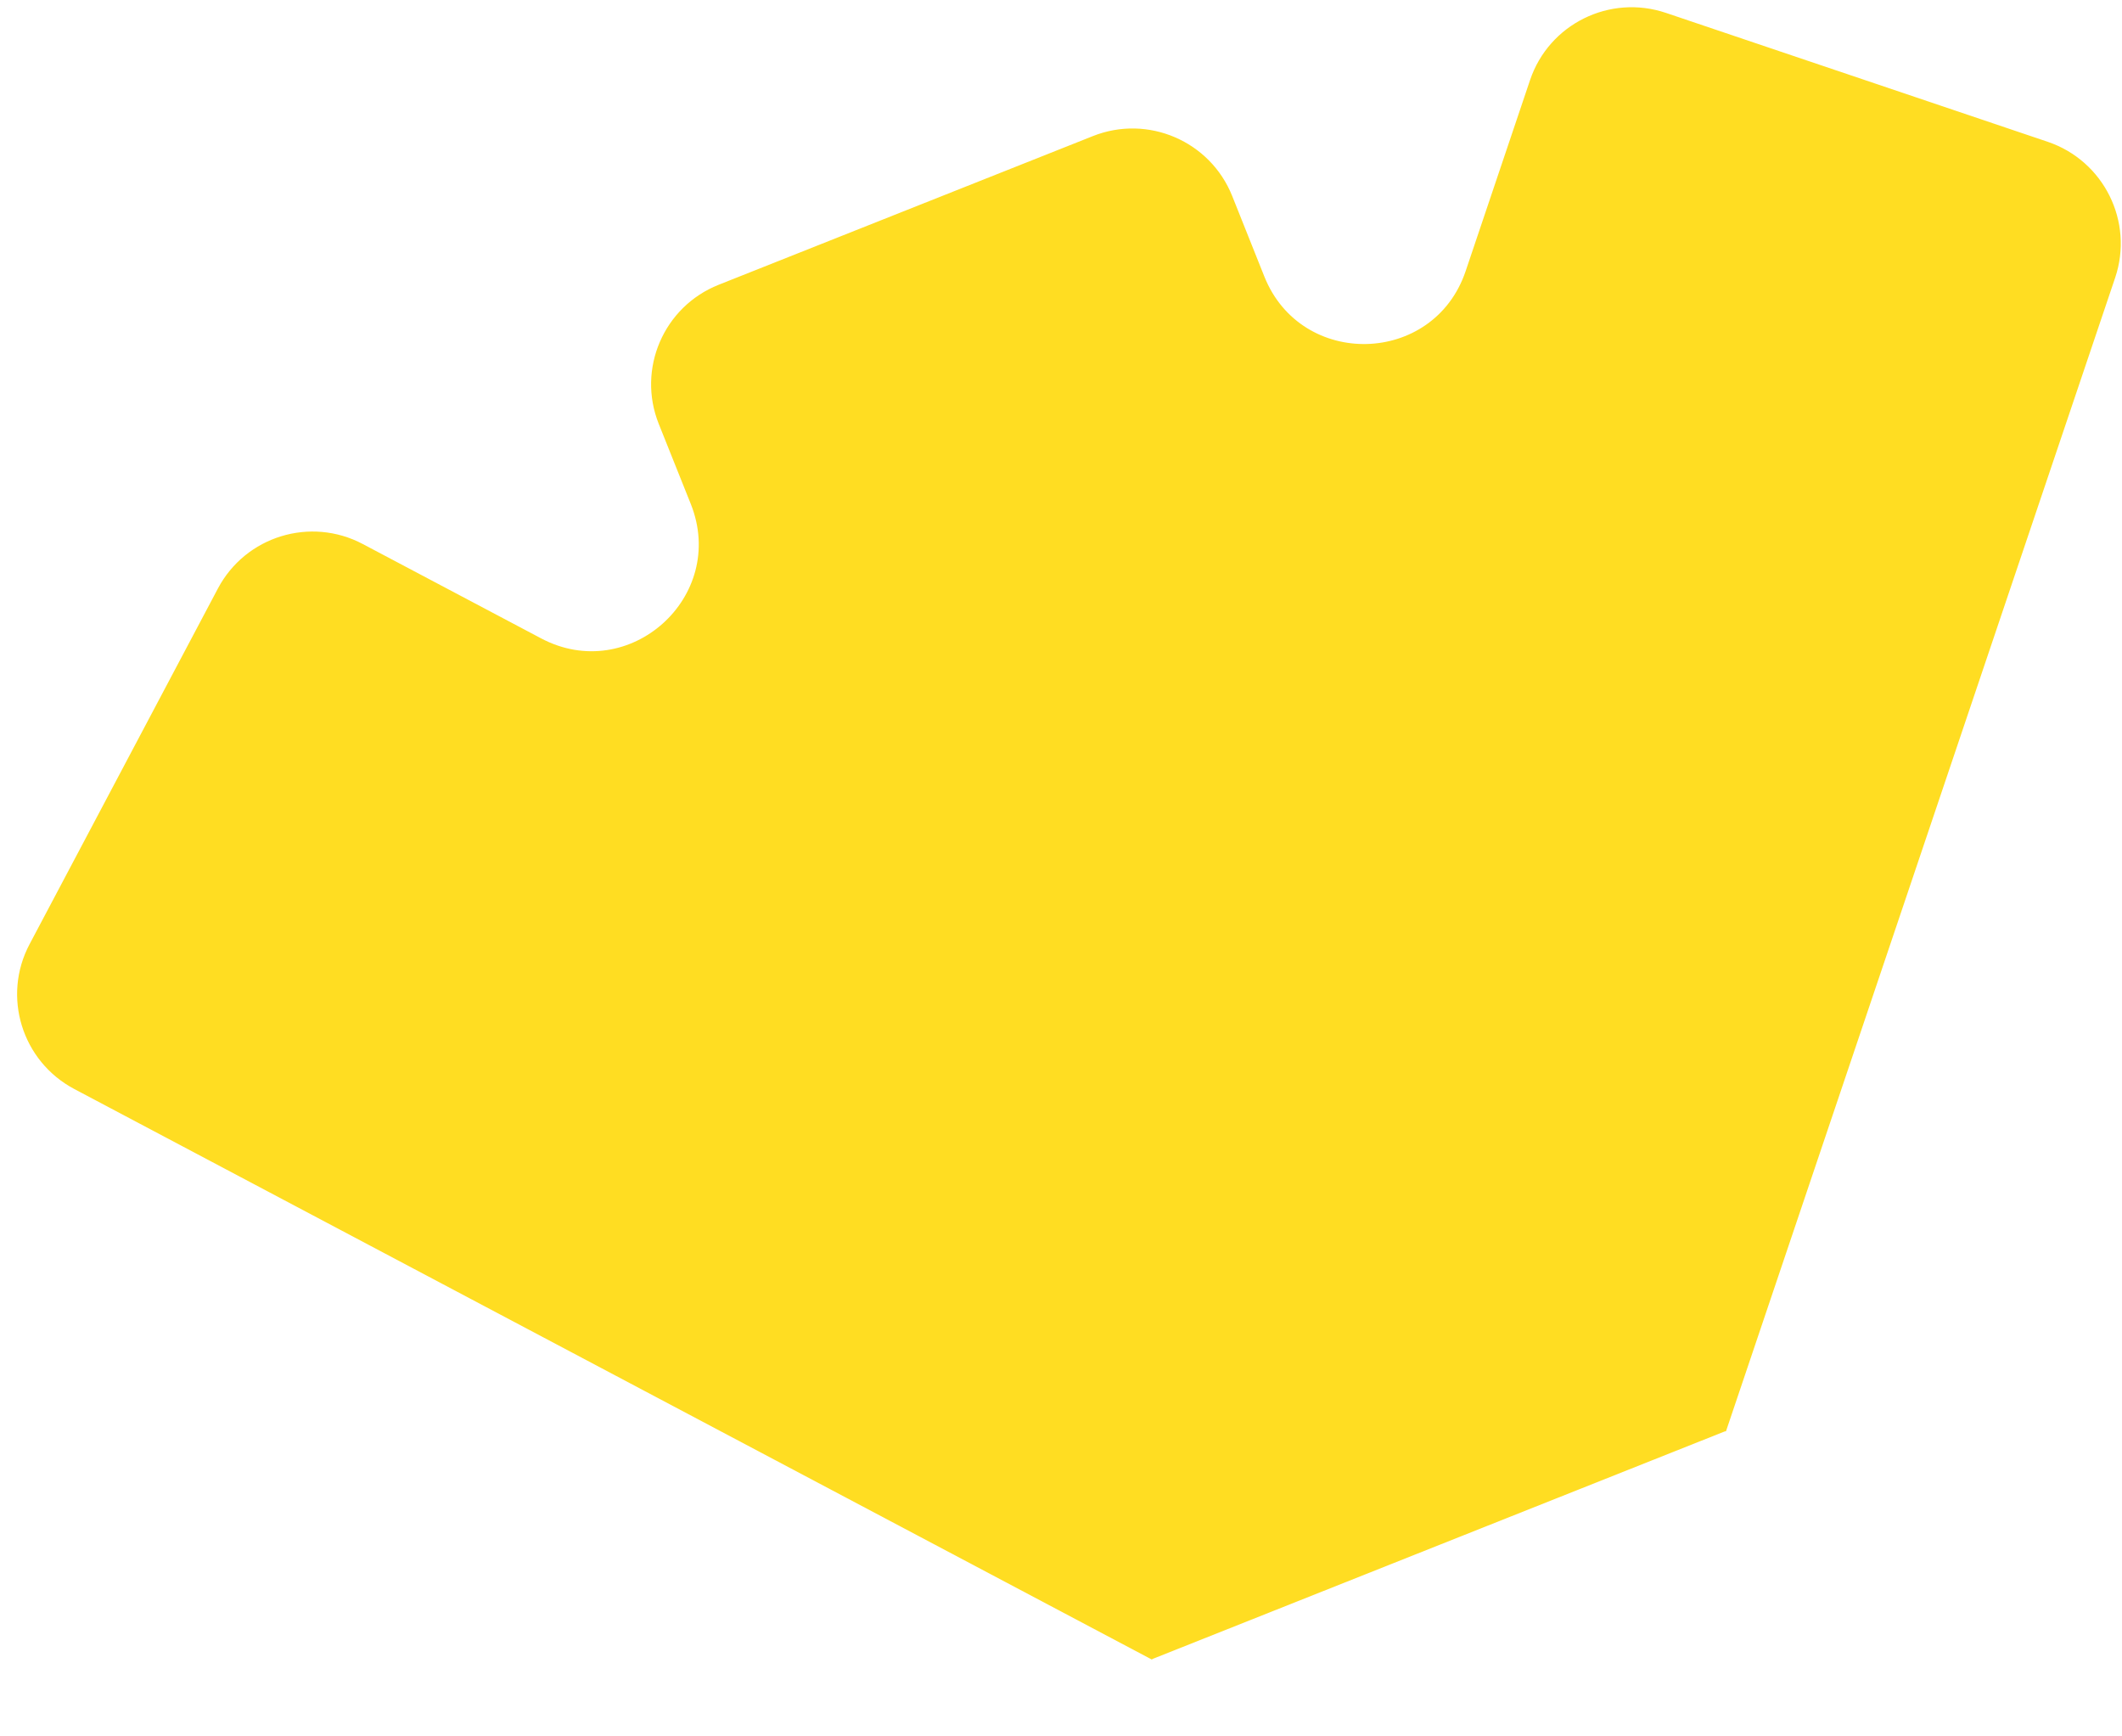 <svg xmlns="http://www.w3.org/2000/svg" width="22" height="18" viewBox="0 0 22 18" fill="none">
<path fill-rule="evenodd" clip-rule="evenodd" d="M6.83 4.395C6.602 3.825 6.88 3.179 7.451 2.952L11.33 1.411C11.9 1.184 12.547 1.462 12.775 2.032L13.108 2.866C13.491 3.826 14.864 3.791 15.195 2.811L15.863 0.83C16.059 0.249 16.69 -0.063 17.273 0.134L21.23 1.47C21.812 1.667 22.125 2.298 21.929 2.879L17.895 14.835C17.894 14.838 17.891 14.839 17.888 14.838L17.883 14.838L11.95 17.197L11.947 17.199C11.946 17.202 11.942 17.203 11.939 17.202L0.77 11.289C0.227 11.001 0.019 10.329 0.307 9.787L2.259 6.101C2.546 5.559 3.219 5.352 3.762 5.64L5.609 6.617C6.523 7.102 7.545 6.186 7.162 5.225L6.83 4.395Z" fill="#FFDD22"/>
</svg>